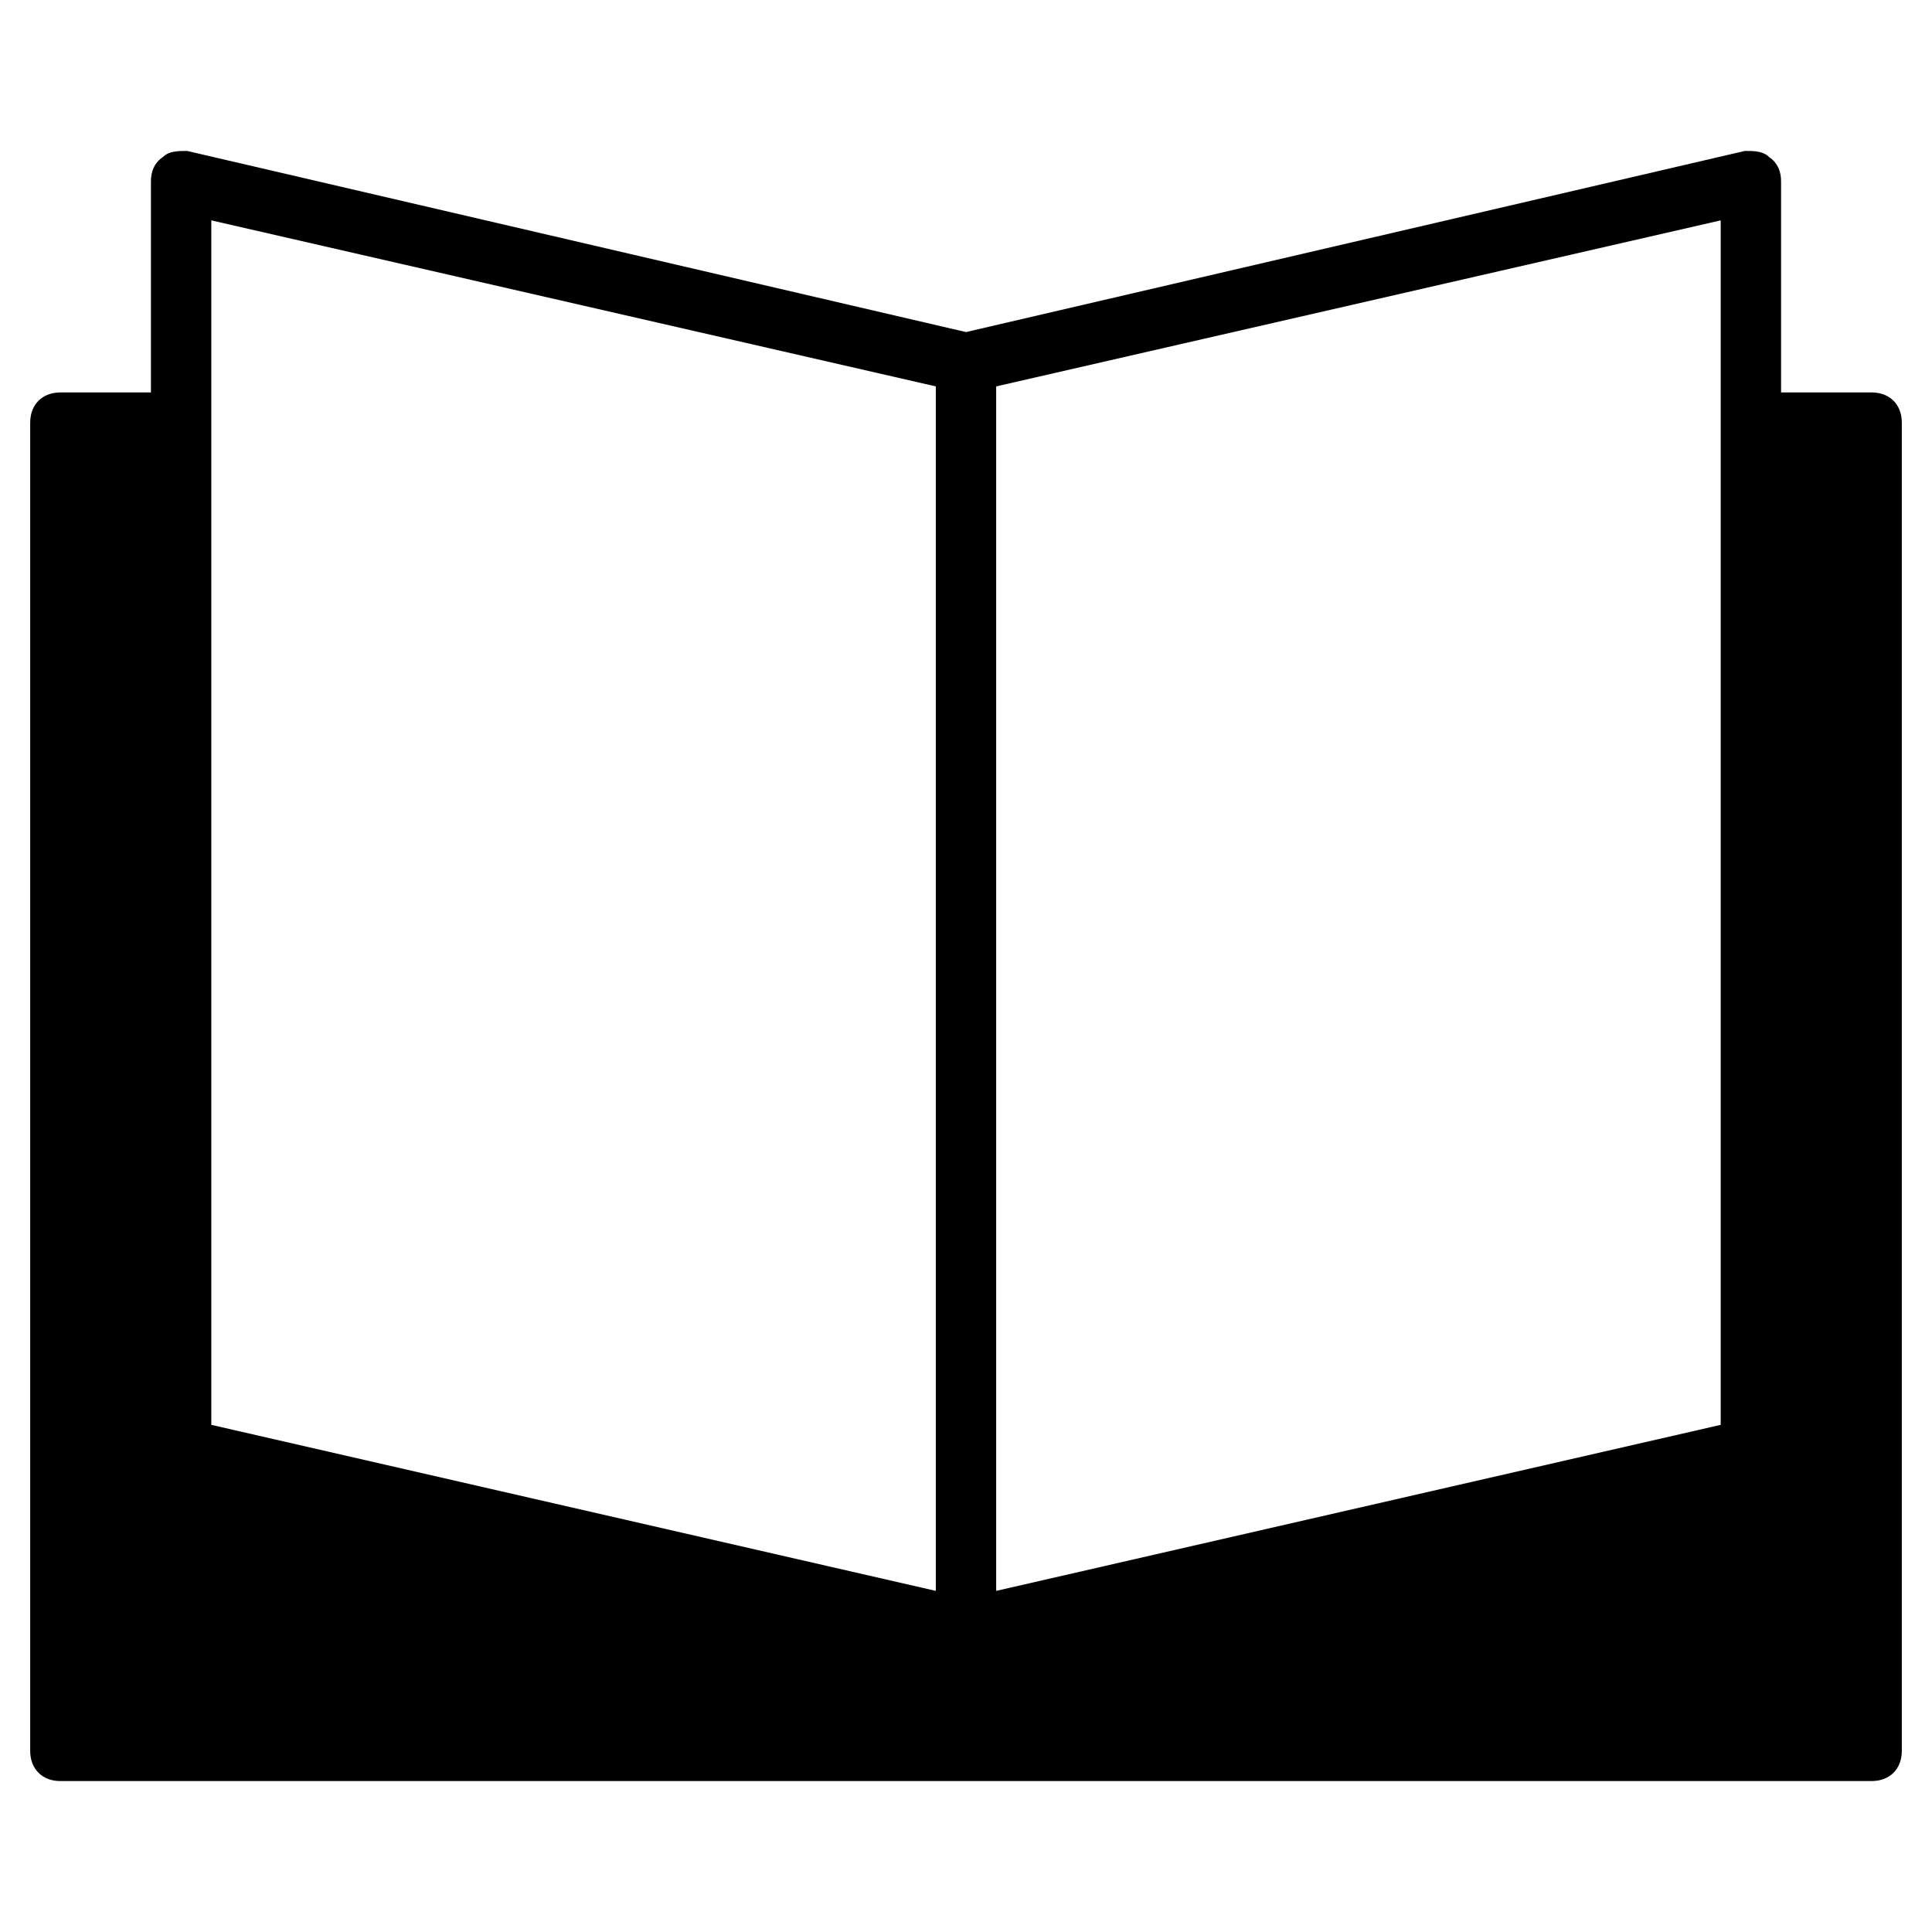 <?xml version="1.0" encoding="utf-8"?>
<!-- Generator: Adobe Illustrator 19.1.0, SVG Export Plug-In . SVG Version: 6.00 Build 0)  -->
<!DOCTYPE svg PUBLIC "-//W3C//DTD SVG 1.1//EN" "http://www.w3.org/Graphics/SVG/1.1/DTD/svg11.dtd">
<svg version="1.1" id="Layer_1" xmlns="http://www.w3.org/2000/svg" xmlns:xlink="http://www.w3.org/1999/xlink" x="0px" y="0px"
	 width="64px" height="64px" viewBox="0 0 64 64" enable-background="new 0 0 64 64" xml:space="preserve">
<path d="M62,13h-3V6c0-0.3-0.1-0.6-0.4-0.8C58.4,5,58.1,5,57.8,5L32,11L6.2,5C5.9,5,5.6,5,5.4,5.2C5.1,5.4,5,5.7,5,6v7H2
	c-0.6,0-1,0.4-1,1v44c0,0.6,0.4,1,1,1h60c0.6,0,1-0.4,1-1V14C63,13.4,62.6,13,62,13z M57,47.2l-24,5.5V12.8l24-5.5V47.2z M7,7.3
	l24,5.5v39.9L7,47.2V7.3z"/>
</svg>

